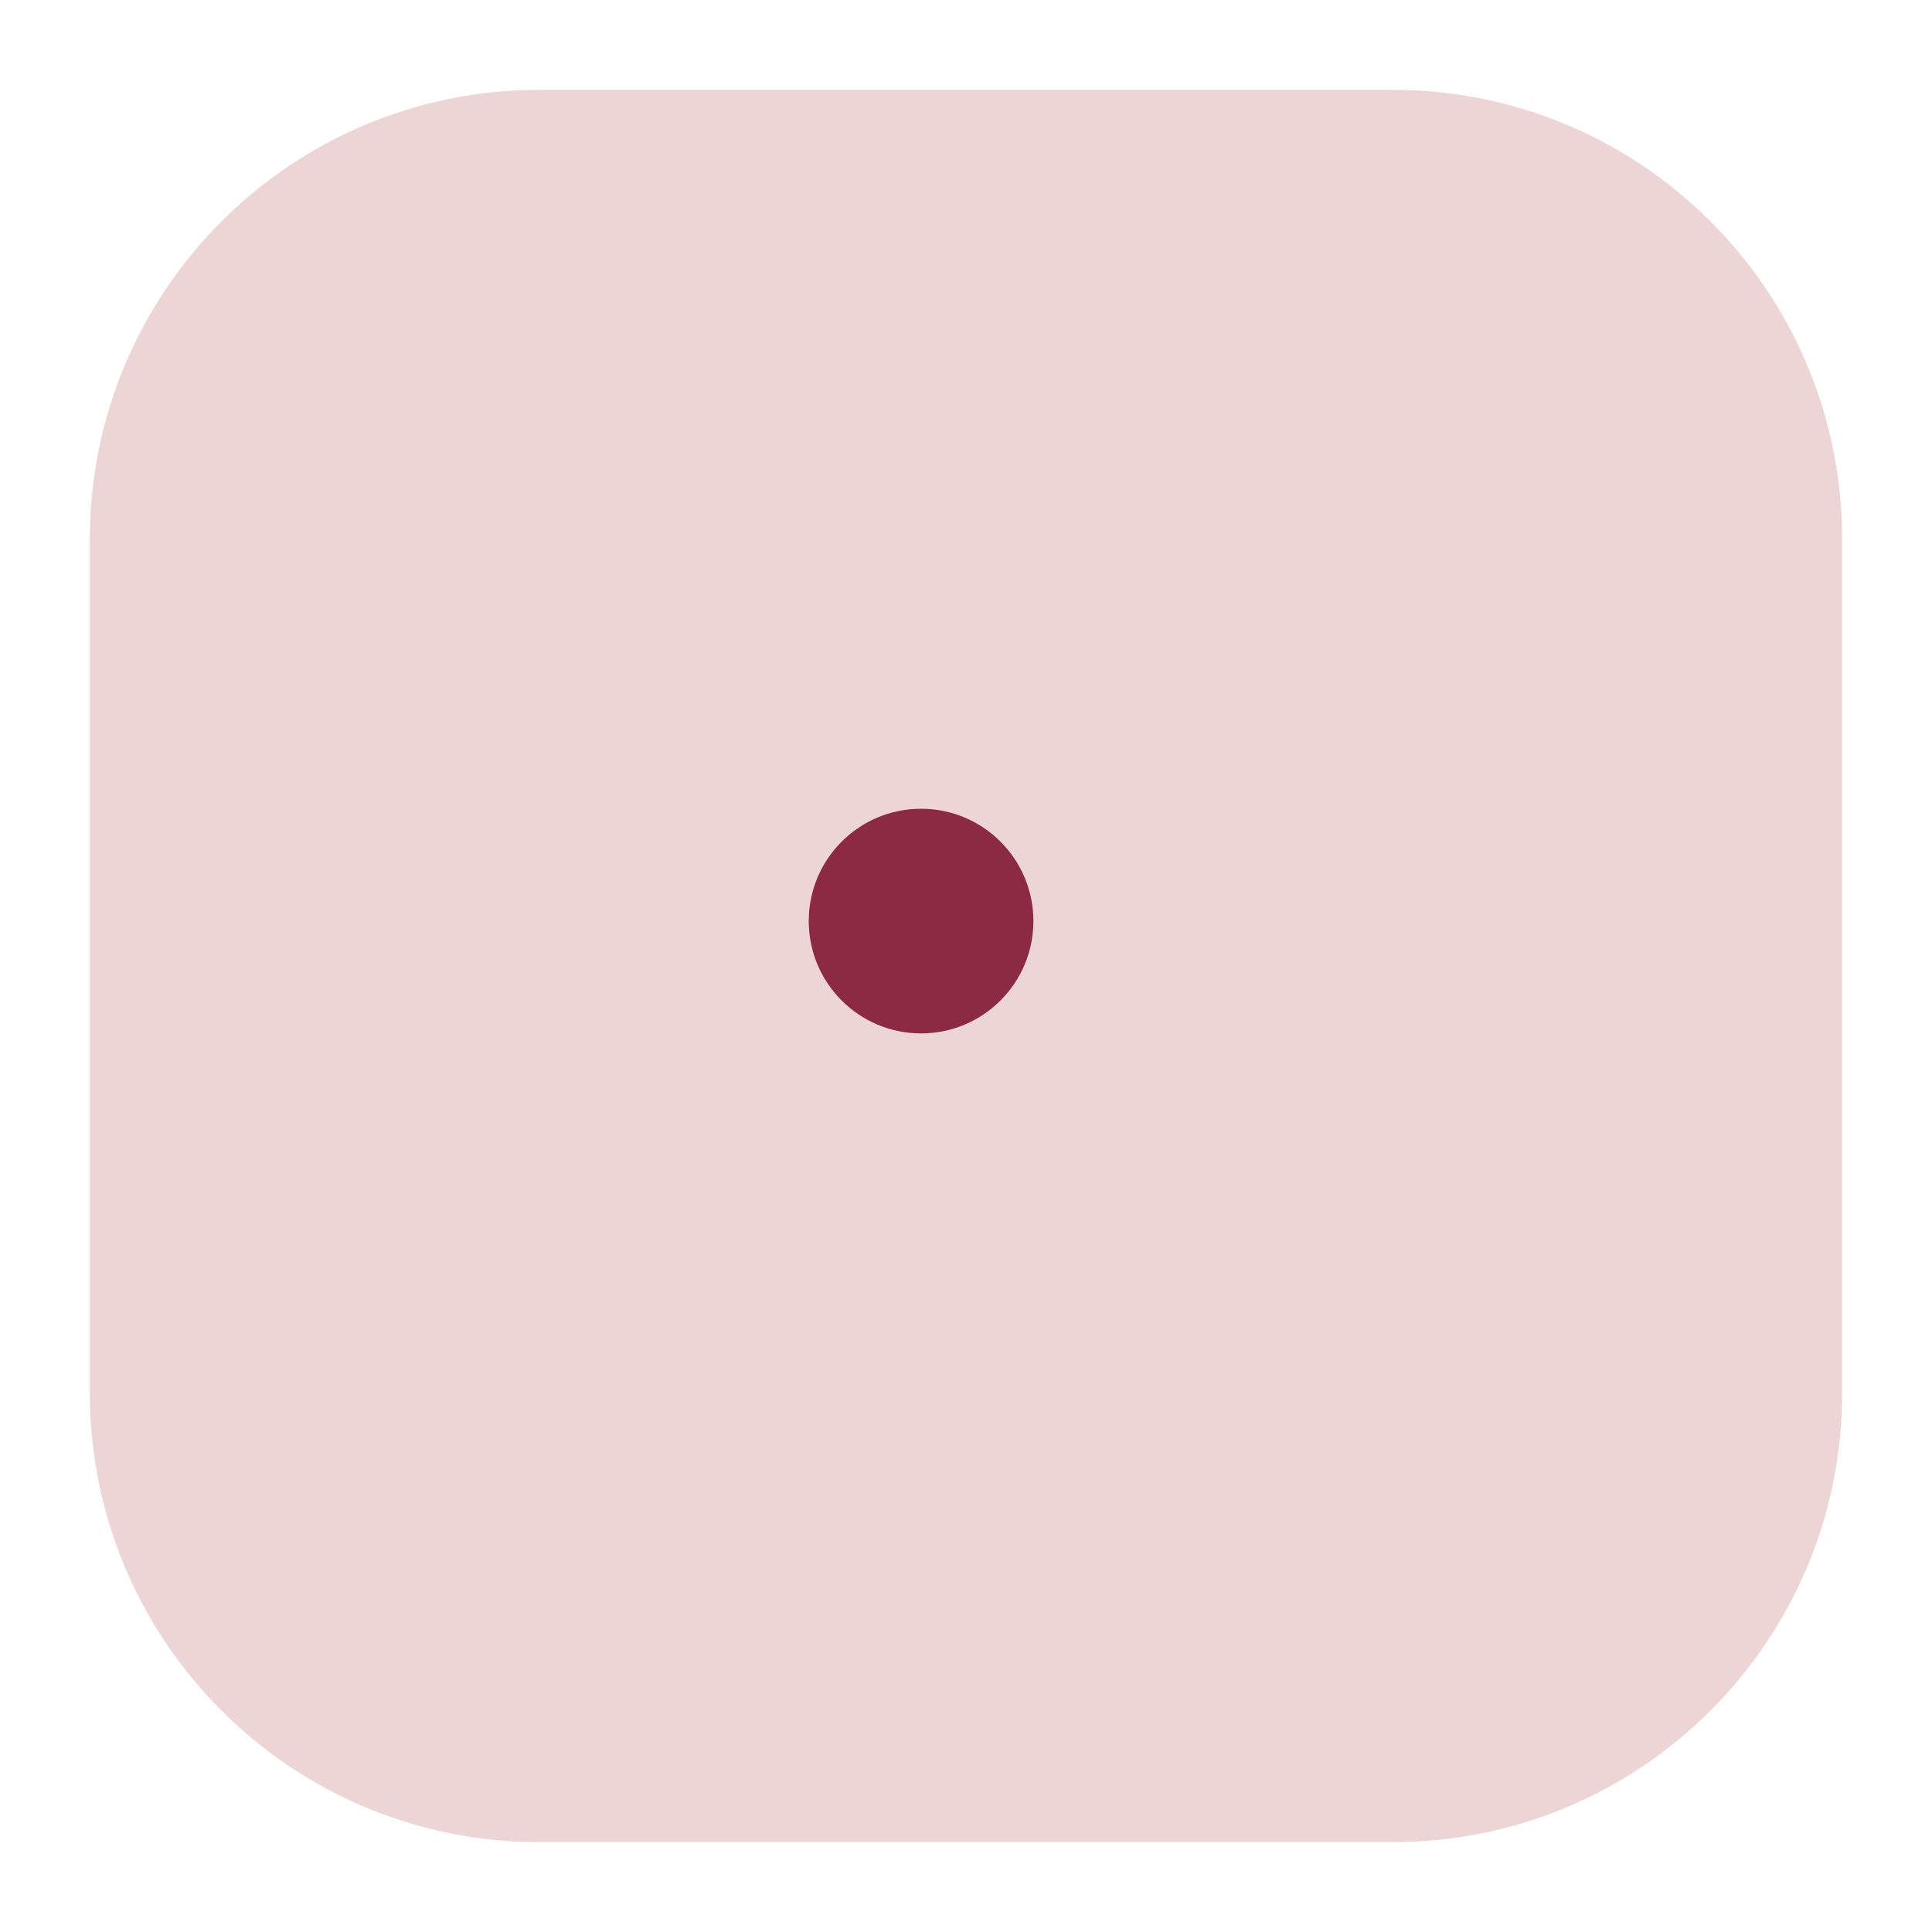 <svg width="86" height="86" viewBox="0 0 86 86" fill="none" xmlns="http://www.w3.org/2000/svg">
<g filter="url(#filter0_d_9_99)">
<path d="M60 2H22C10.954 2 2 10.954 2 22V60C2 71.046 10.954 80 22 80H60C71.046 80 80 71.046 80 60V22C80 10.954 71.046 2 60 2Z" fill="#EDD5D5"/>
</g>
<path d="M41 46C43.761 46 46 43.761 46 41C46 38.239 43.761 36 41 36C38.239 36 36 38.239 36 41C36 43.761 38.239 46 41 46Z" fill="#8B2A42"/>
<defs>
<filter id="filter0_d_9_99" x="0" y="0" width="86" height="86" filterUnits="userSpaceOnUse" color-interpolation-filters="sRGB">
<feFlood flood-opacity="0" result="BackgroundImageFix"/>
<feColorMatrix in="SourceAlpha" type="matrix" values="0 0 0 0 0 0 0 0 0 0 0 0 0 0 0 0 0 0 127 0" result="hardAlpha"/>
<feOffset dx="2" dy="2"/>
<feGaussianBlur stdDeviation="2"/>
<feColorMatrix type="matrix" values="0 0 0 0 0 0 0 0 0 0 0 0 0 0 0 0 0 0 0.1 0"/>
<feBlend mode="normal" in2="BackgroundImageFix" result="effect1_dropShadow_9_99"/>
<feBlend mode="normal" in="SourceGraphic" in2="effect1_dropShadow_9_99" result="shape"/>
</filter>
</defs>
</svg>
